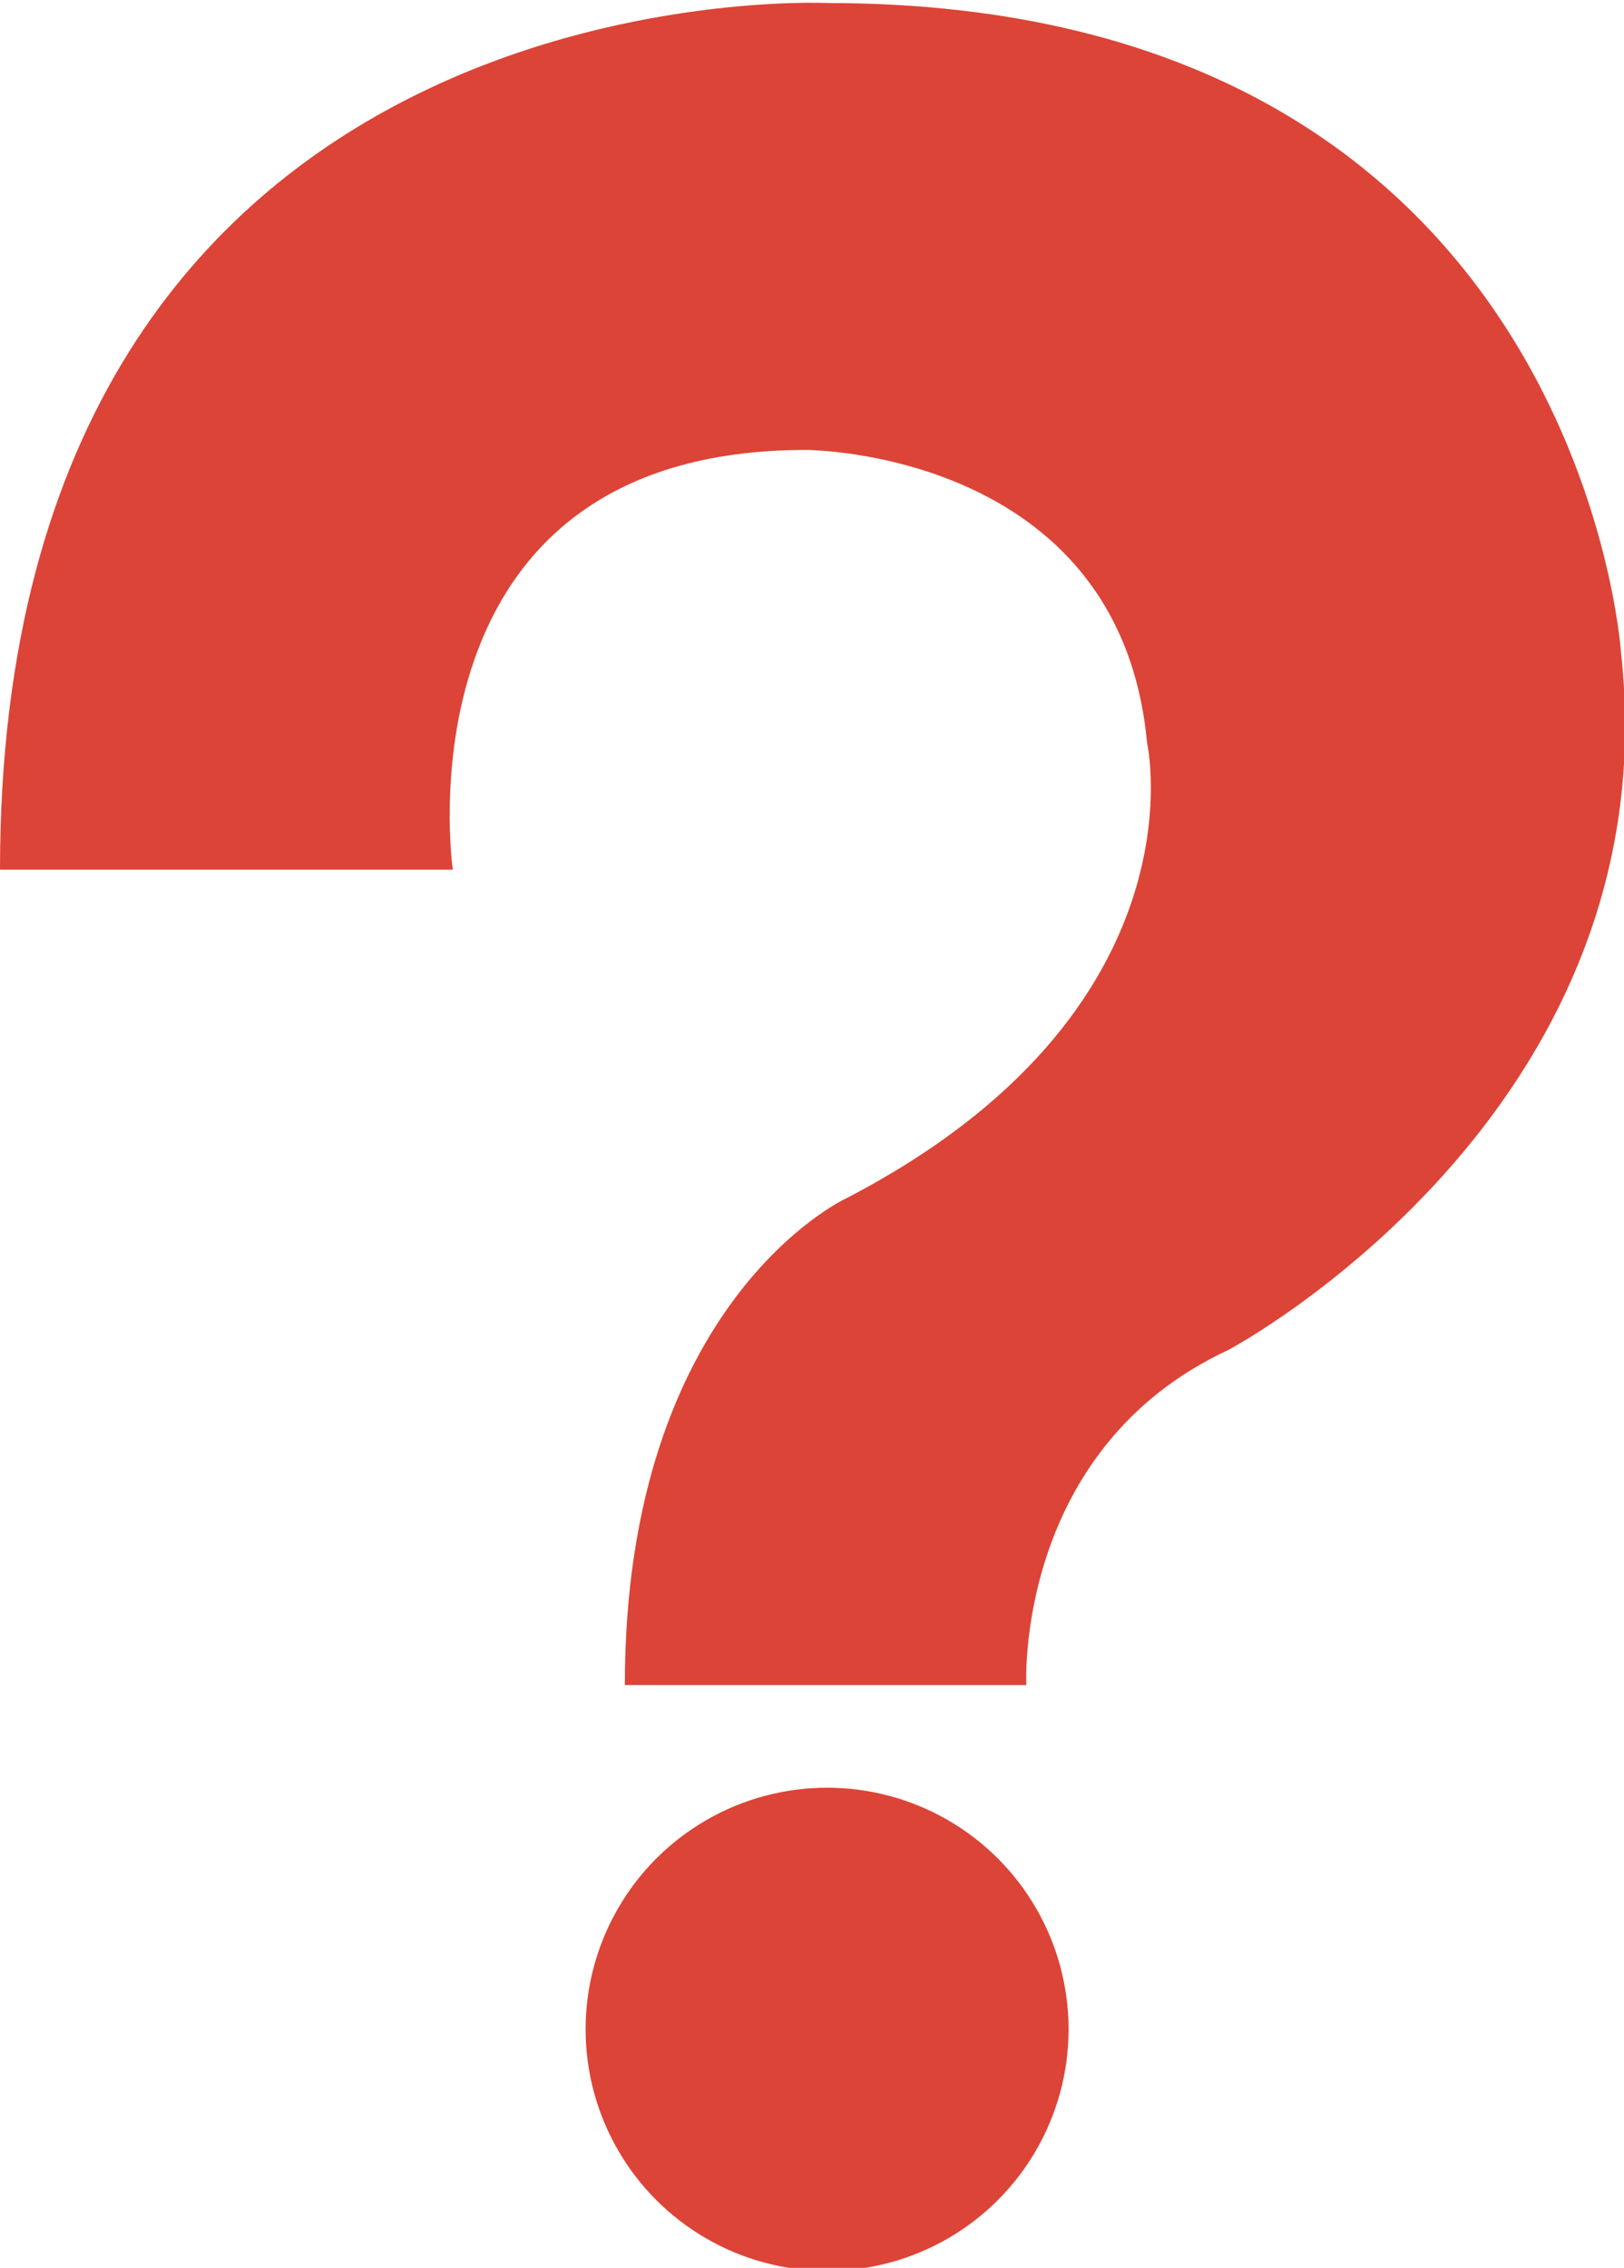 <?xml version="1.0" encoding="utf-8"?>
<!-- Generator: Adobe Illustrator 19.1.0, SVG Export Plug-In . SVG Version: 6.00 Build 0)  -->
<!DOCTYPE svg PUBLIC "-//W3C//DTD SVG 1.1//EN" "http://www.w3.org/Graphics/SVG/1.1/DTD/svg11.dtd">
<svg version="1.1" id="Layer_1" xmlns="http://www.w3.org/2000/svg" xmlns:xlink="http://www.w3.org/1999/xlink" x="0px" y="0px"
	 viewBox="0 0 53.8 75.1" style="enable-background:new 0 0 53.8 75.1;" xml:space="preserve">
<style type="text/css">
	.st0{fill:#DC4437;}
</style>
<g>
	<path class="st0" d="M0,28.8h15c0,0-2-13.9,11.7-13.9c0,0,10.4,0,11.3,9.7c0,0,2,8.9-10,15.1c0,0-7.3,3.4-7.3,16.1H34
		c0,0-0.4-7.8,6.7-11.1c0,0,14.7-7.8,13-23.1c0,0-1.4-21.5-26.3-21.5C27.3,0.1,0-1.2,0,28.8z"/>
	<circle class="st0" cx="27.4" cy="67.2" r="8"/>
</g>
</svg>
